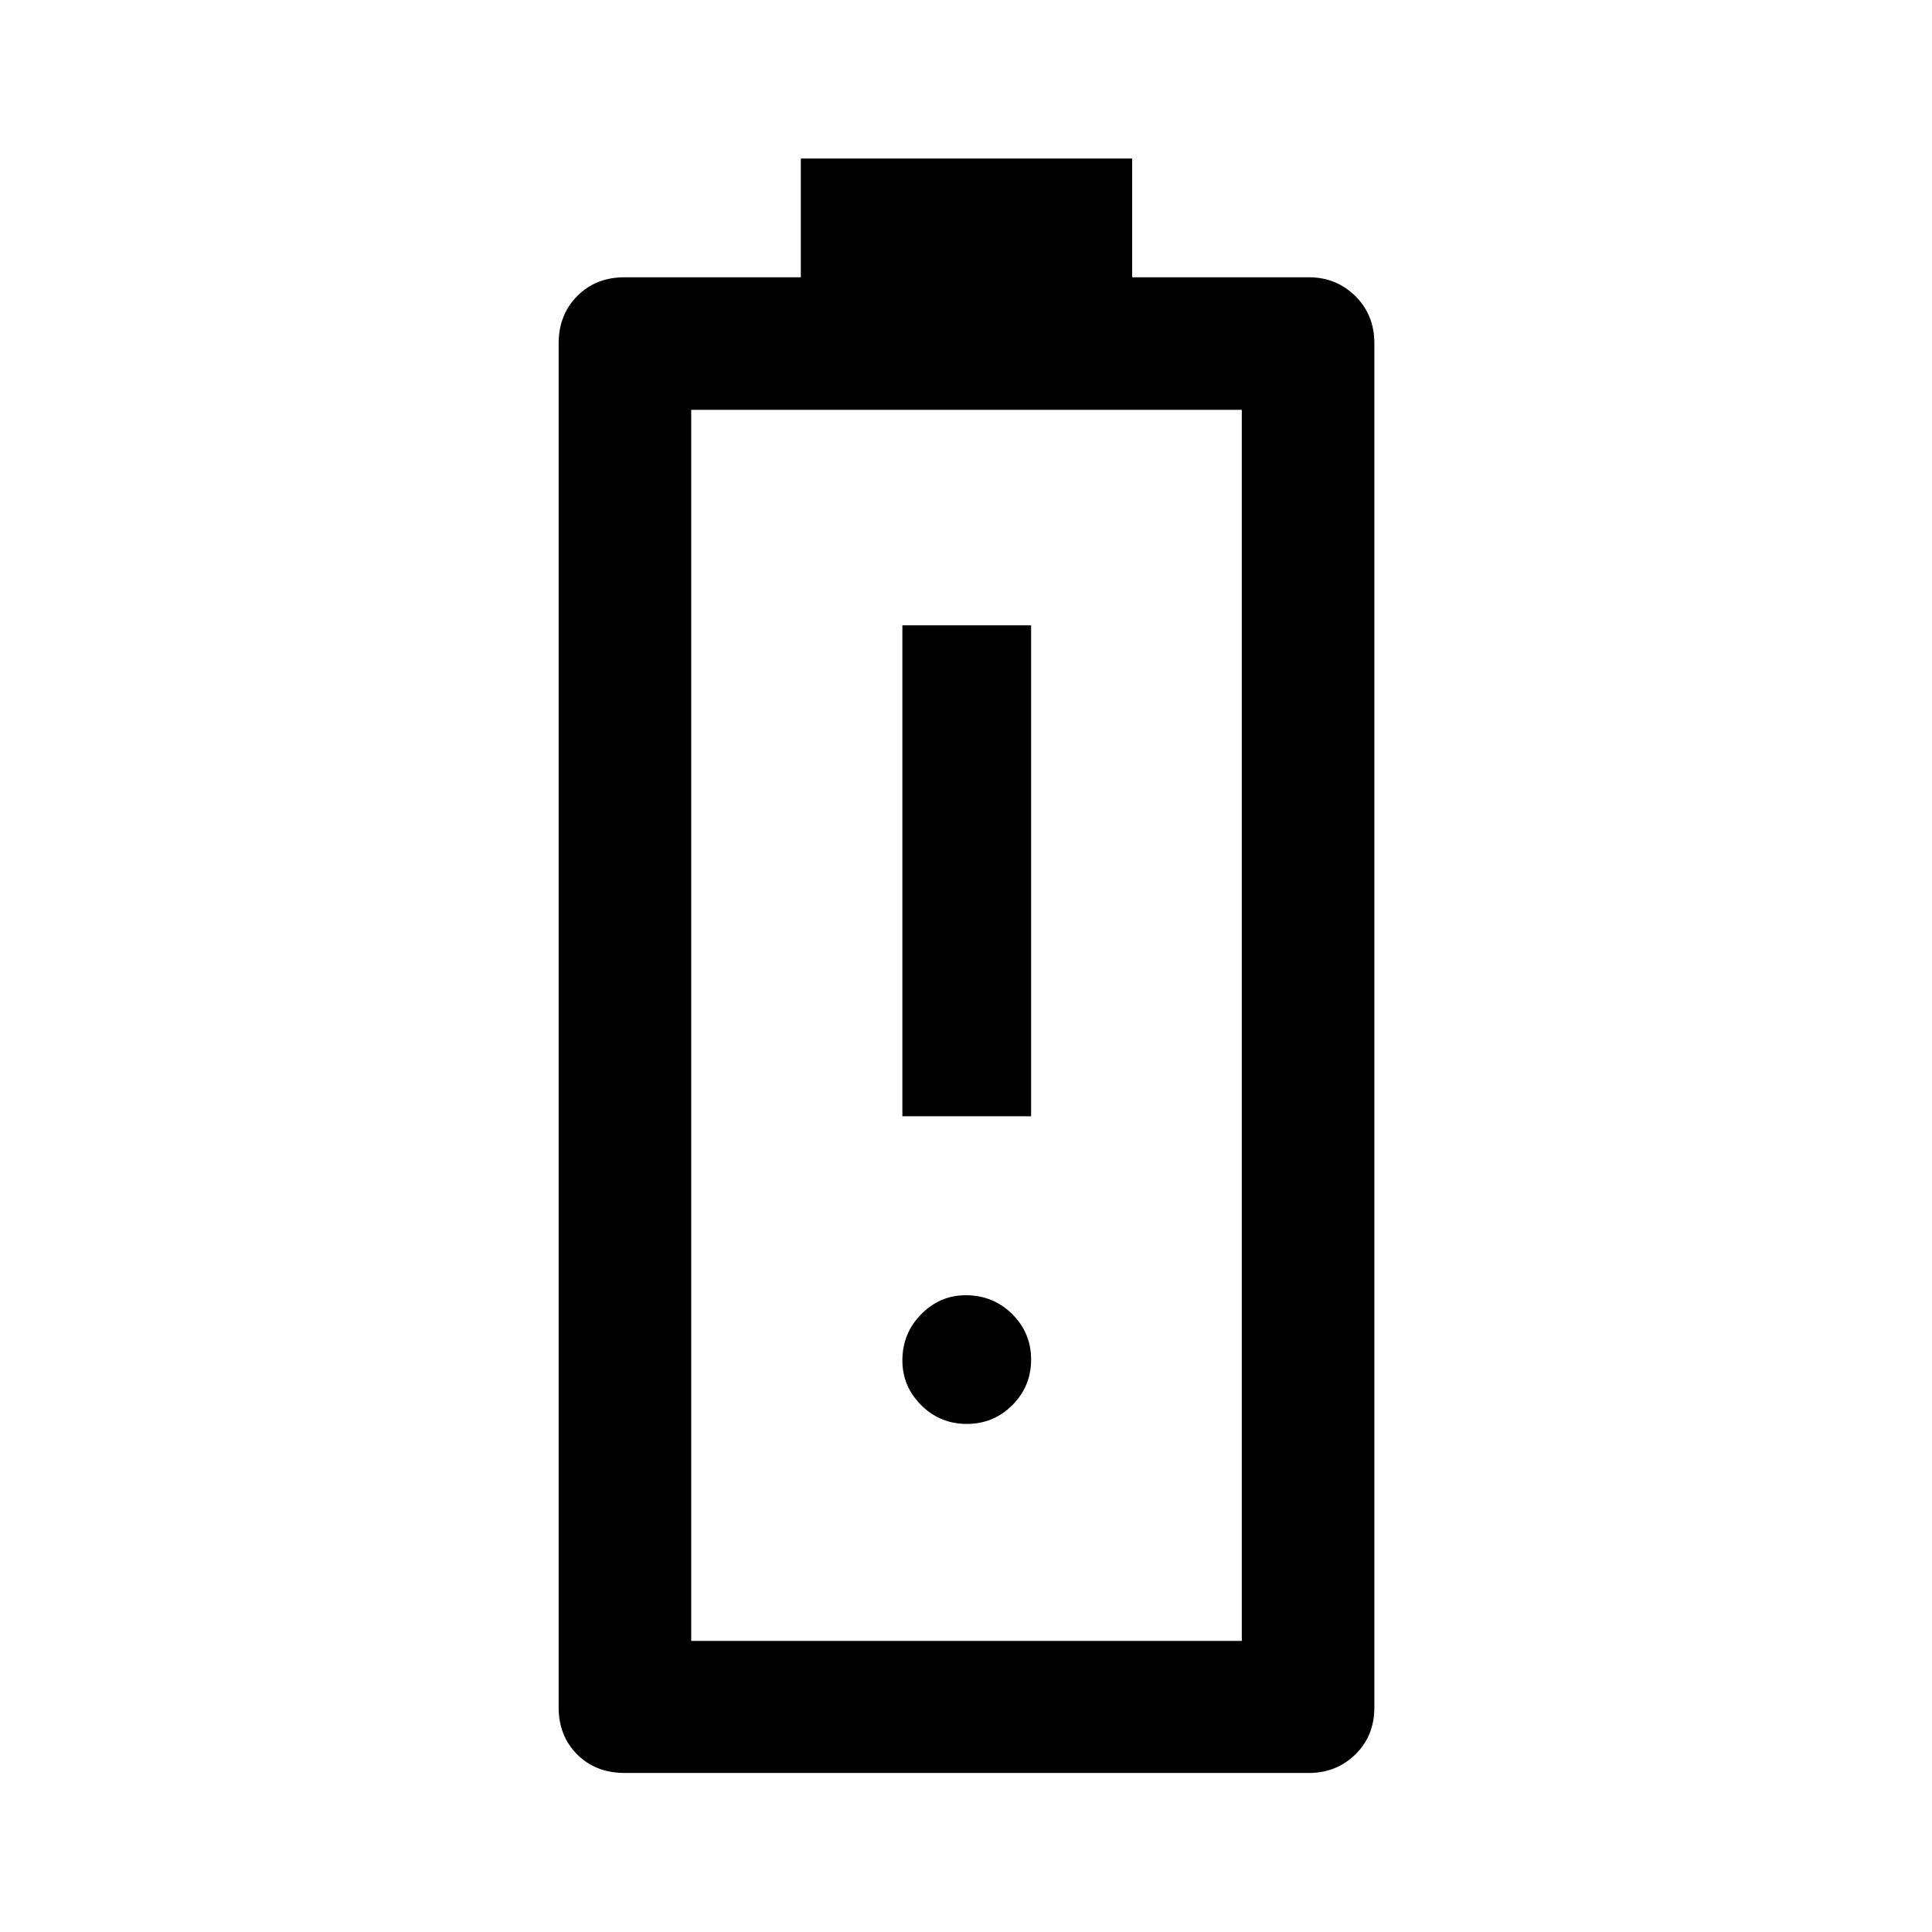 <svg xmlns="http://www.w3.org/2000/svg" height="48" viewBox="0 -960 960 960" width="48"><path d="M448.39-405.33h63.96v-243.95h-63.96v243.95Zm31.99 152.87q13.32 0 22.64-9.33 9.33-9.34 9.33-22.66t-9.45-22.64q-9.45-9.32-23.02-9.32-12.81 0-22.15 9.45-9.34 9.44-9.34 23.01 0 12.82 9.34 22.16 9.34 9.33 22.65 9.33ZM310.51-79.02q-14.51 0-23.72-9.21-9.2-9.21-9.2-23.36v-677.82q0-14.12 9.2-23.46 9.21-9.35 23.6-9.35h87.54v-59h164.64v59h87.78q13.65 0 23.11 9.35 9.45 9.34 9.45 23.46v677.82q0 14.15-9.45 23.36-9.46 9.21-23.11 9.21H310.51Zm32.95-65.63h273.58v-611.7H343.46v611.7Zm0 0h273.58-273.58Z"/></svg>